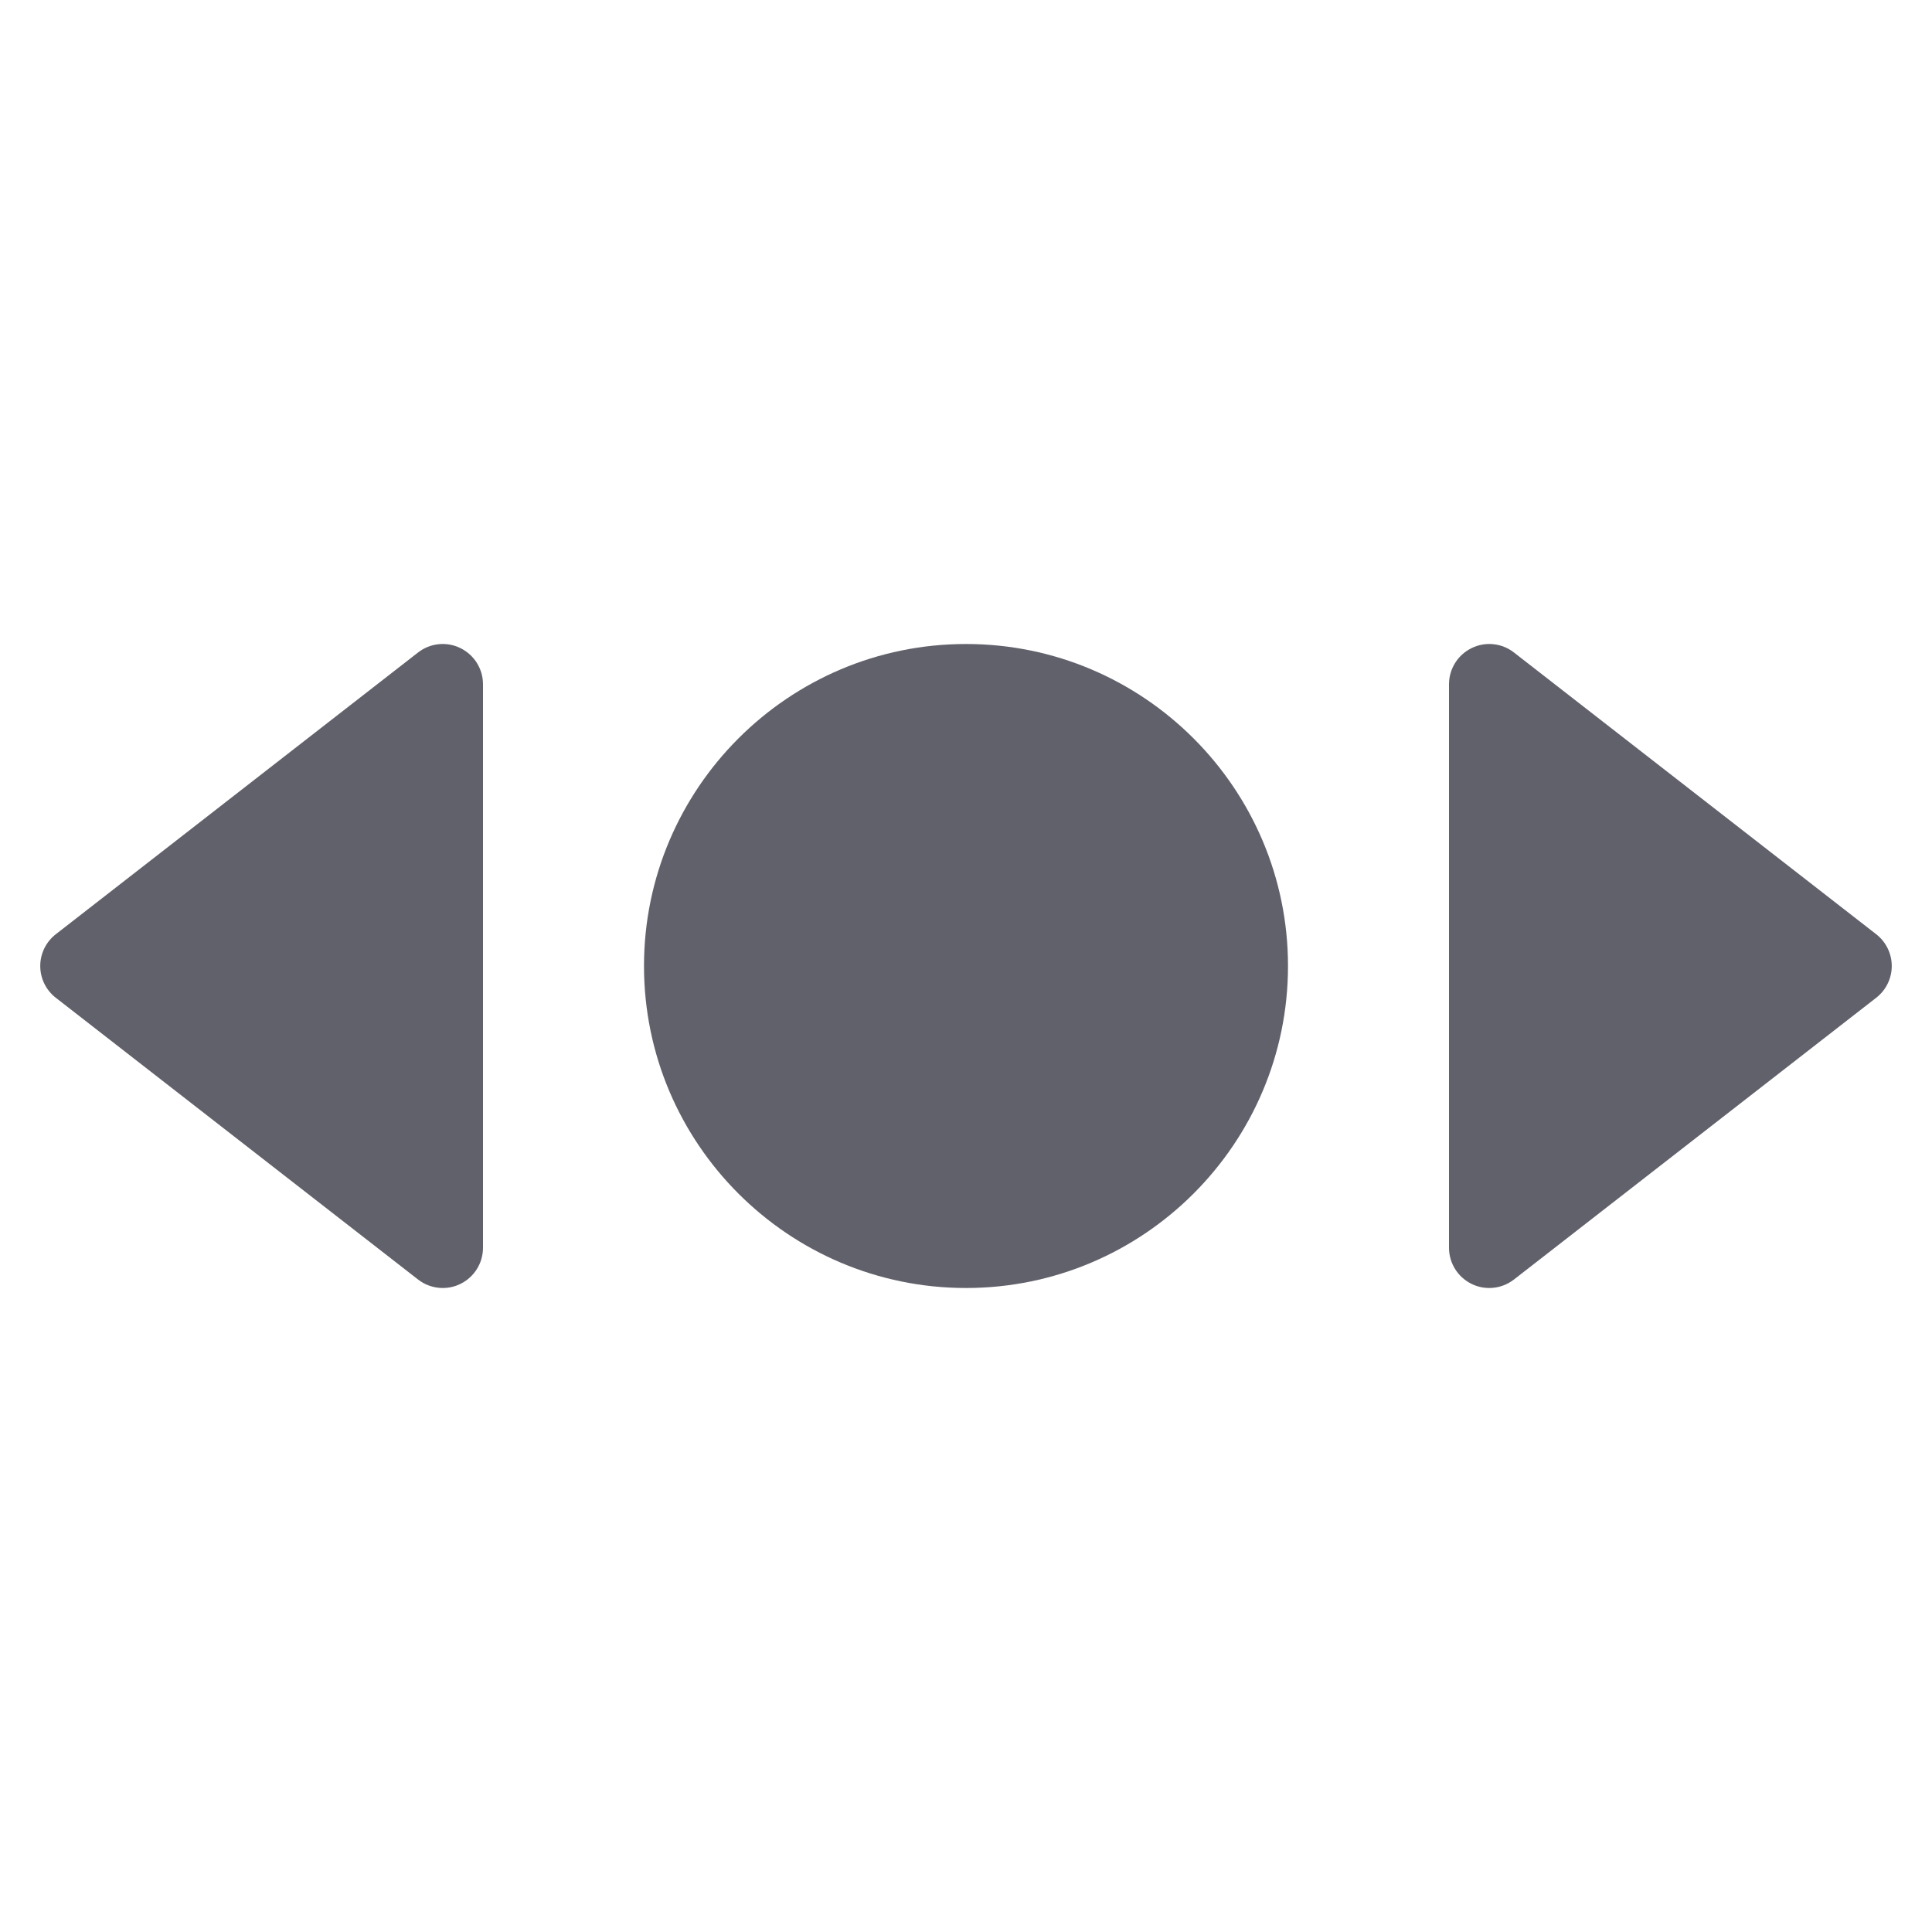 <svg xmlns="http://www.w3.org/2000/svg" height="24" width="24" viewBox="0 0 48 48"><g fill="#61616b" class="nc-icon-wrapper"><path fill="#61616b" d="M37,32c-0.15,0-0.3-0.033-0.439-0.102C36.218,31.73,36,31.382,36,31V17c0-0.382,0.218-0.73,0.561-0.898 c0.343-0.169,0.752-0.126,1.053,0.109l9,7C46.857,23.4,47,23.691,47,24s-0.143,0.6-0.386,0.789l-9,7C37.435,31.929,37.218,32,37,32z "></path> <path fill="#61616b" d="M11,32c0.15,0,0.3-0.033,0.439-0.102C11.782,31.73,12,31.382,12,31V17c0-0.382-0.218-0.73-0.561-0.898 c-0.343-0.169-0.752-0.126-1.053,0.109l-9,7C1.143,23.4,1,23.691,1,24s0.143,0.6,0.386,0.789l9,7C10.565,31.929,10.782,32,11,32z"></path> <path data-color="color-2" fill="#61616b" d="M24,32c-4.411,0-8-3.589-8-8s3.589-8,8-8s8,3.589,8,8S28.411,32,24,32z"></path></g></svg>